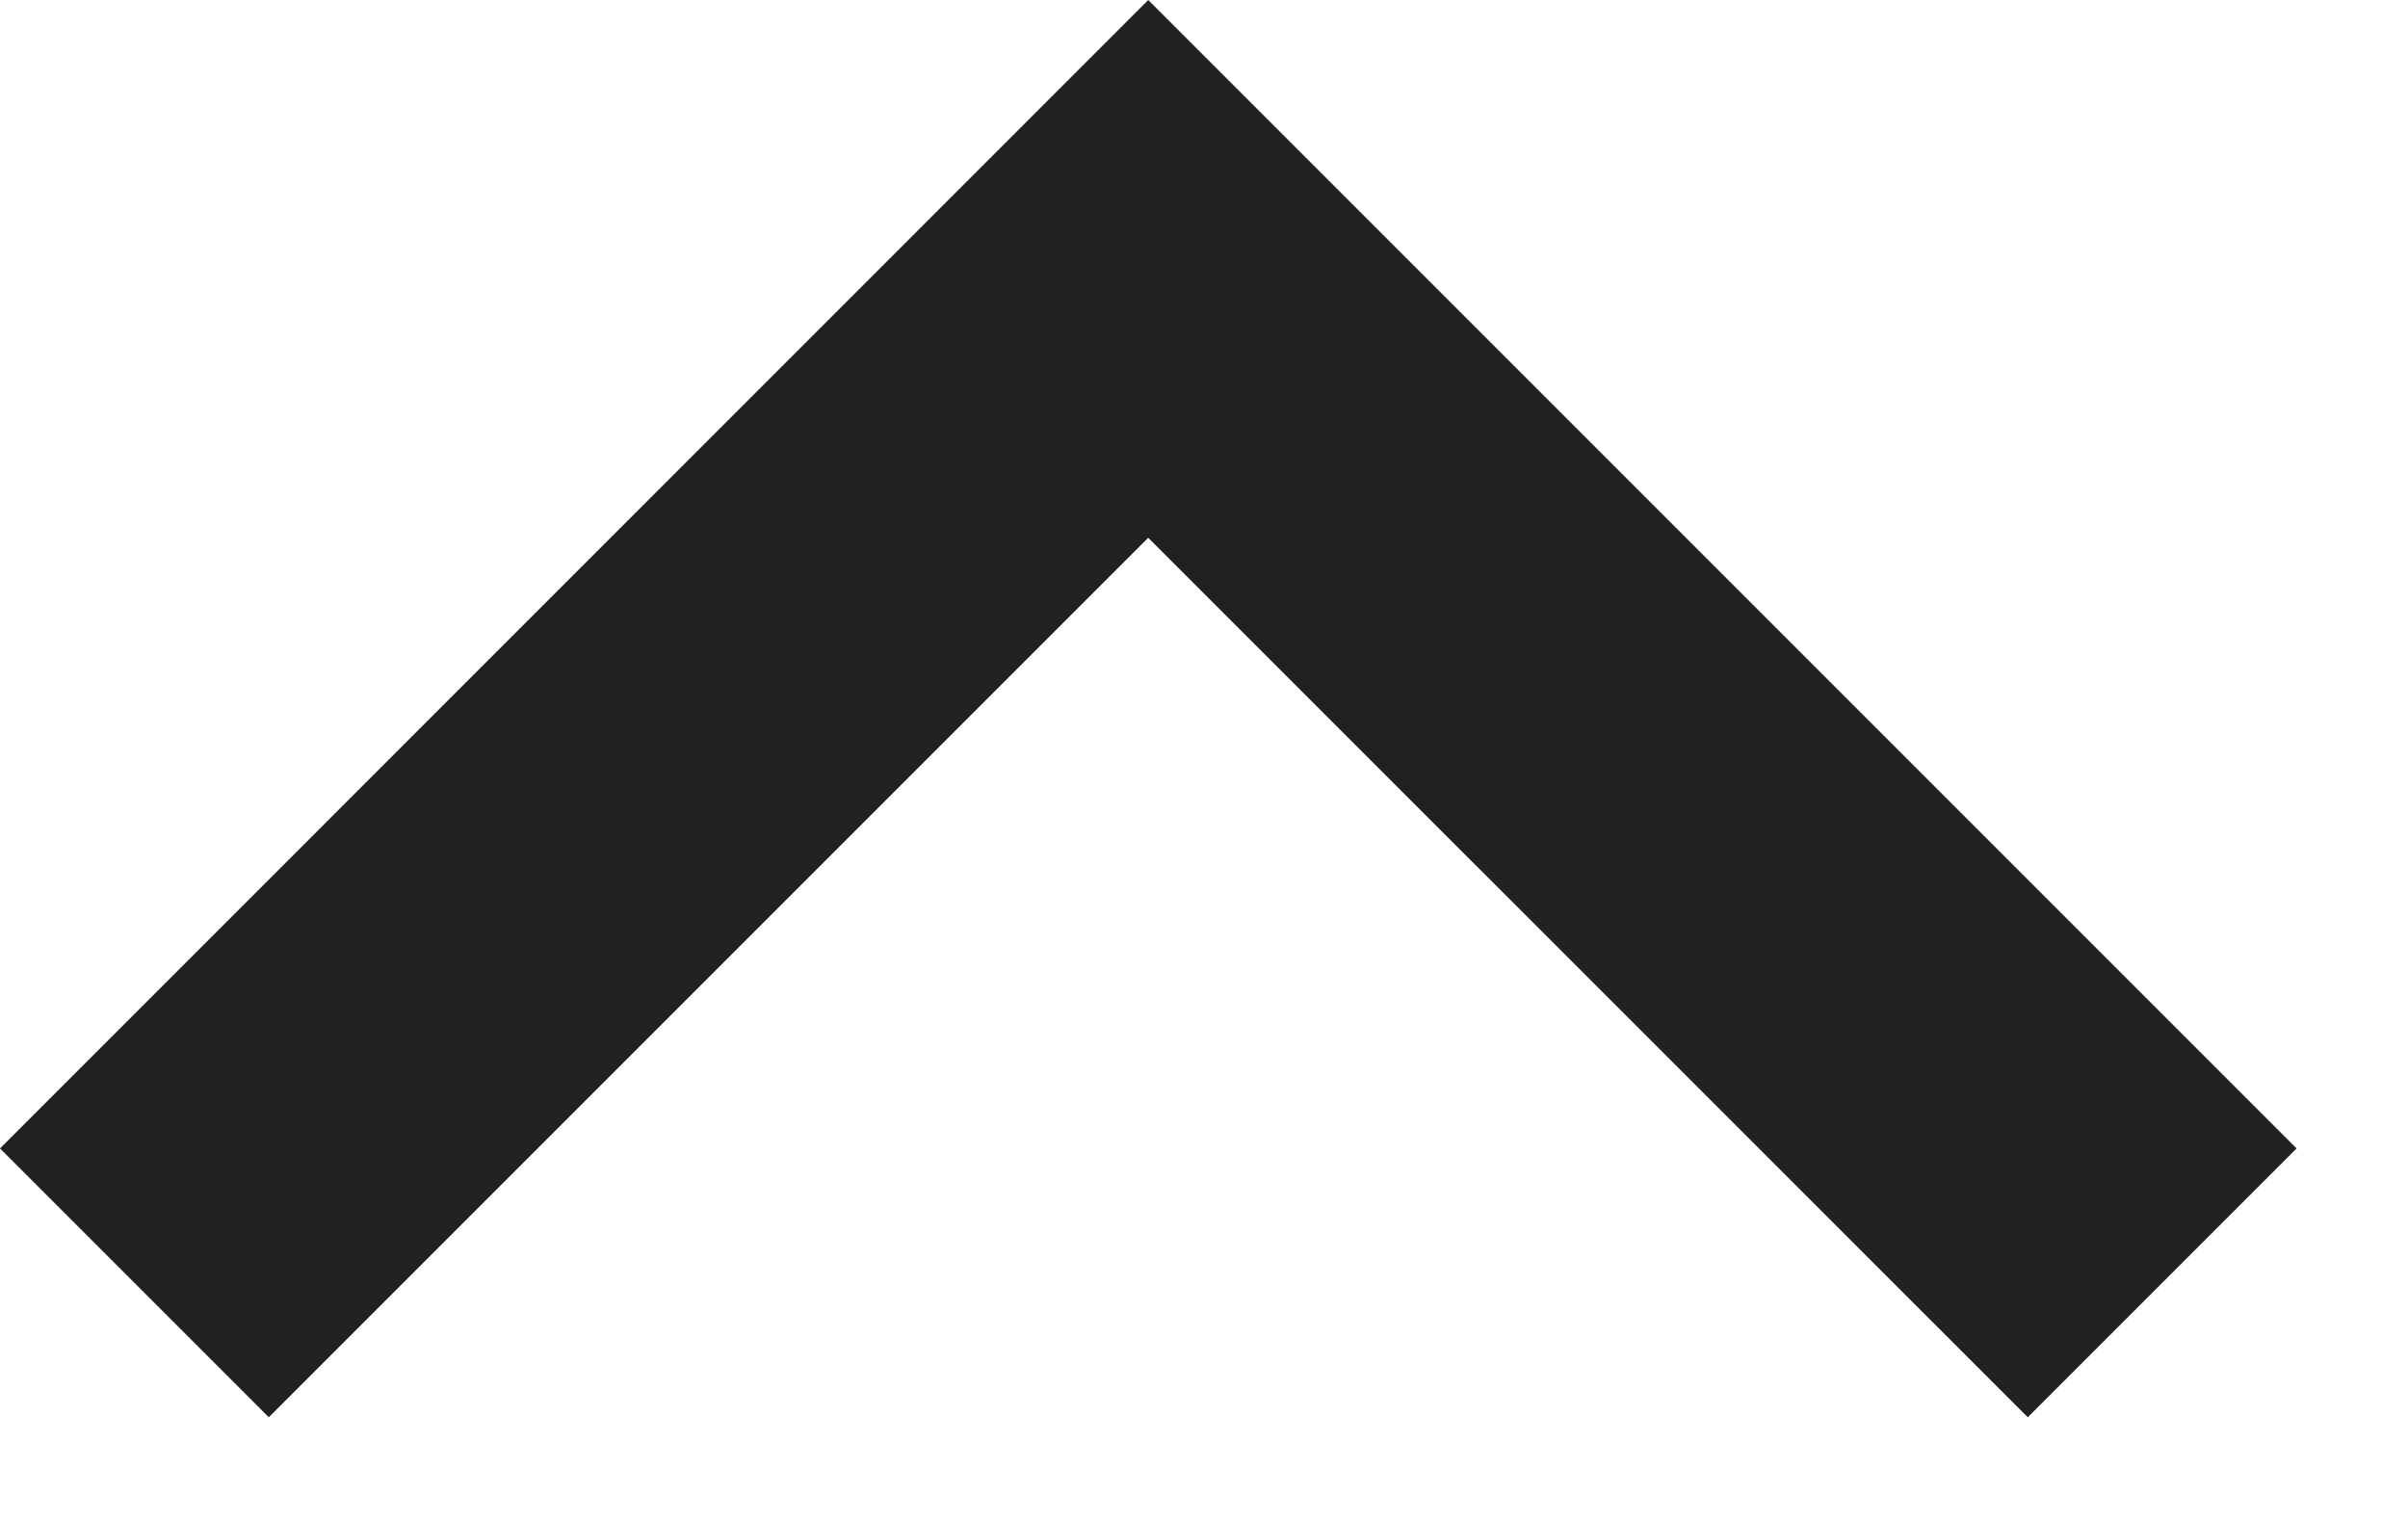<svg width="19" height="12" viewBox="0 0 19 12" fill="none" xmlns="http://www.w3.org/2000/svg">
<path fill-rule="evenodd" clip-rule="evenodd" d="M9.06 2.67029e-05L18.121 9.061L16 11.182L9.06 4.243L2.121 11.182L-0 9.061L9.06 2.67029e-05Z" fill="#212121"/>
</svg>

